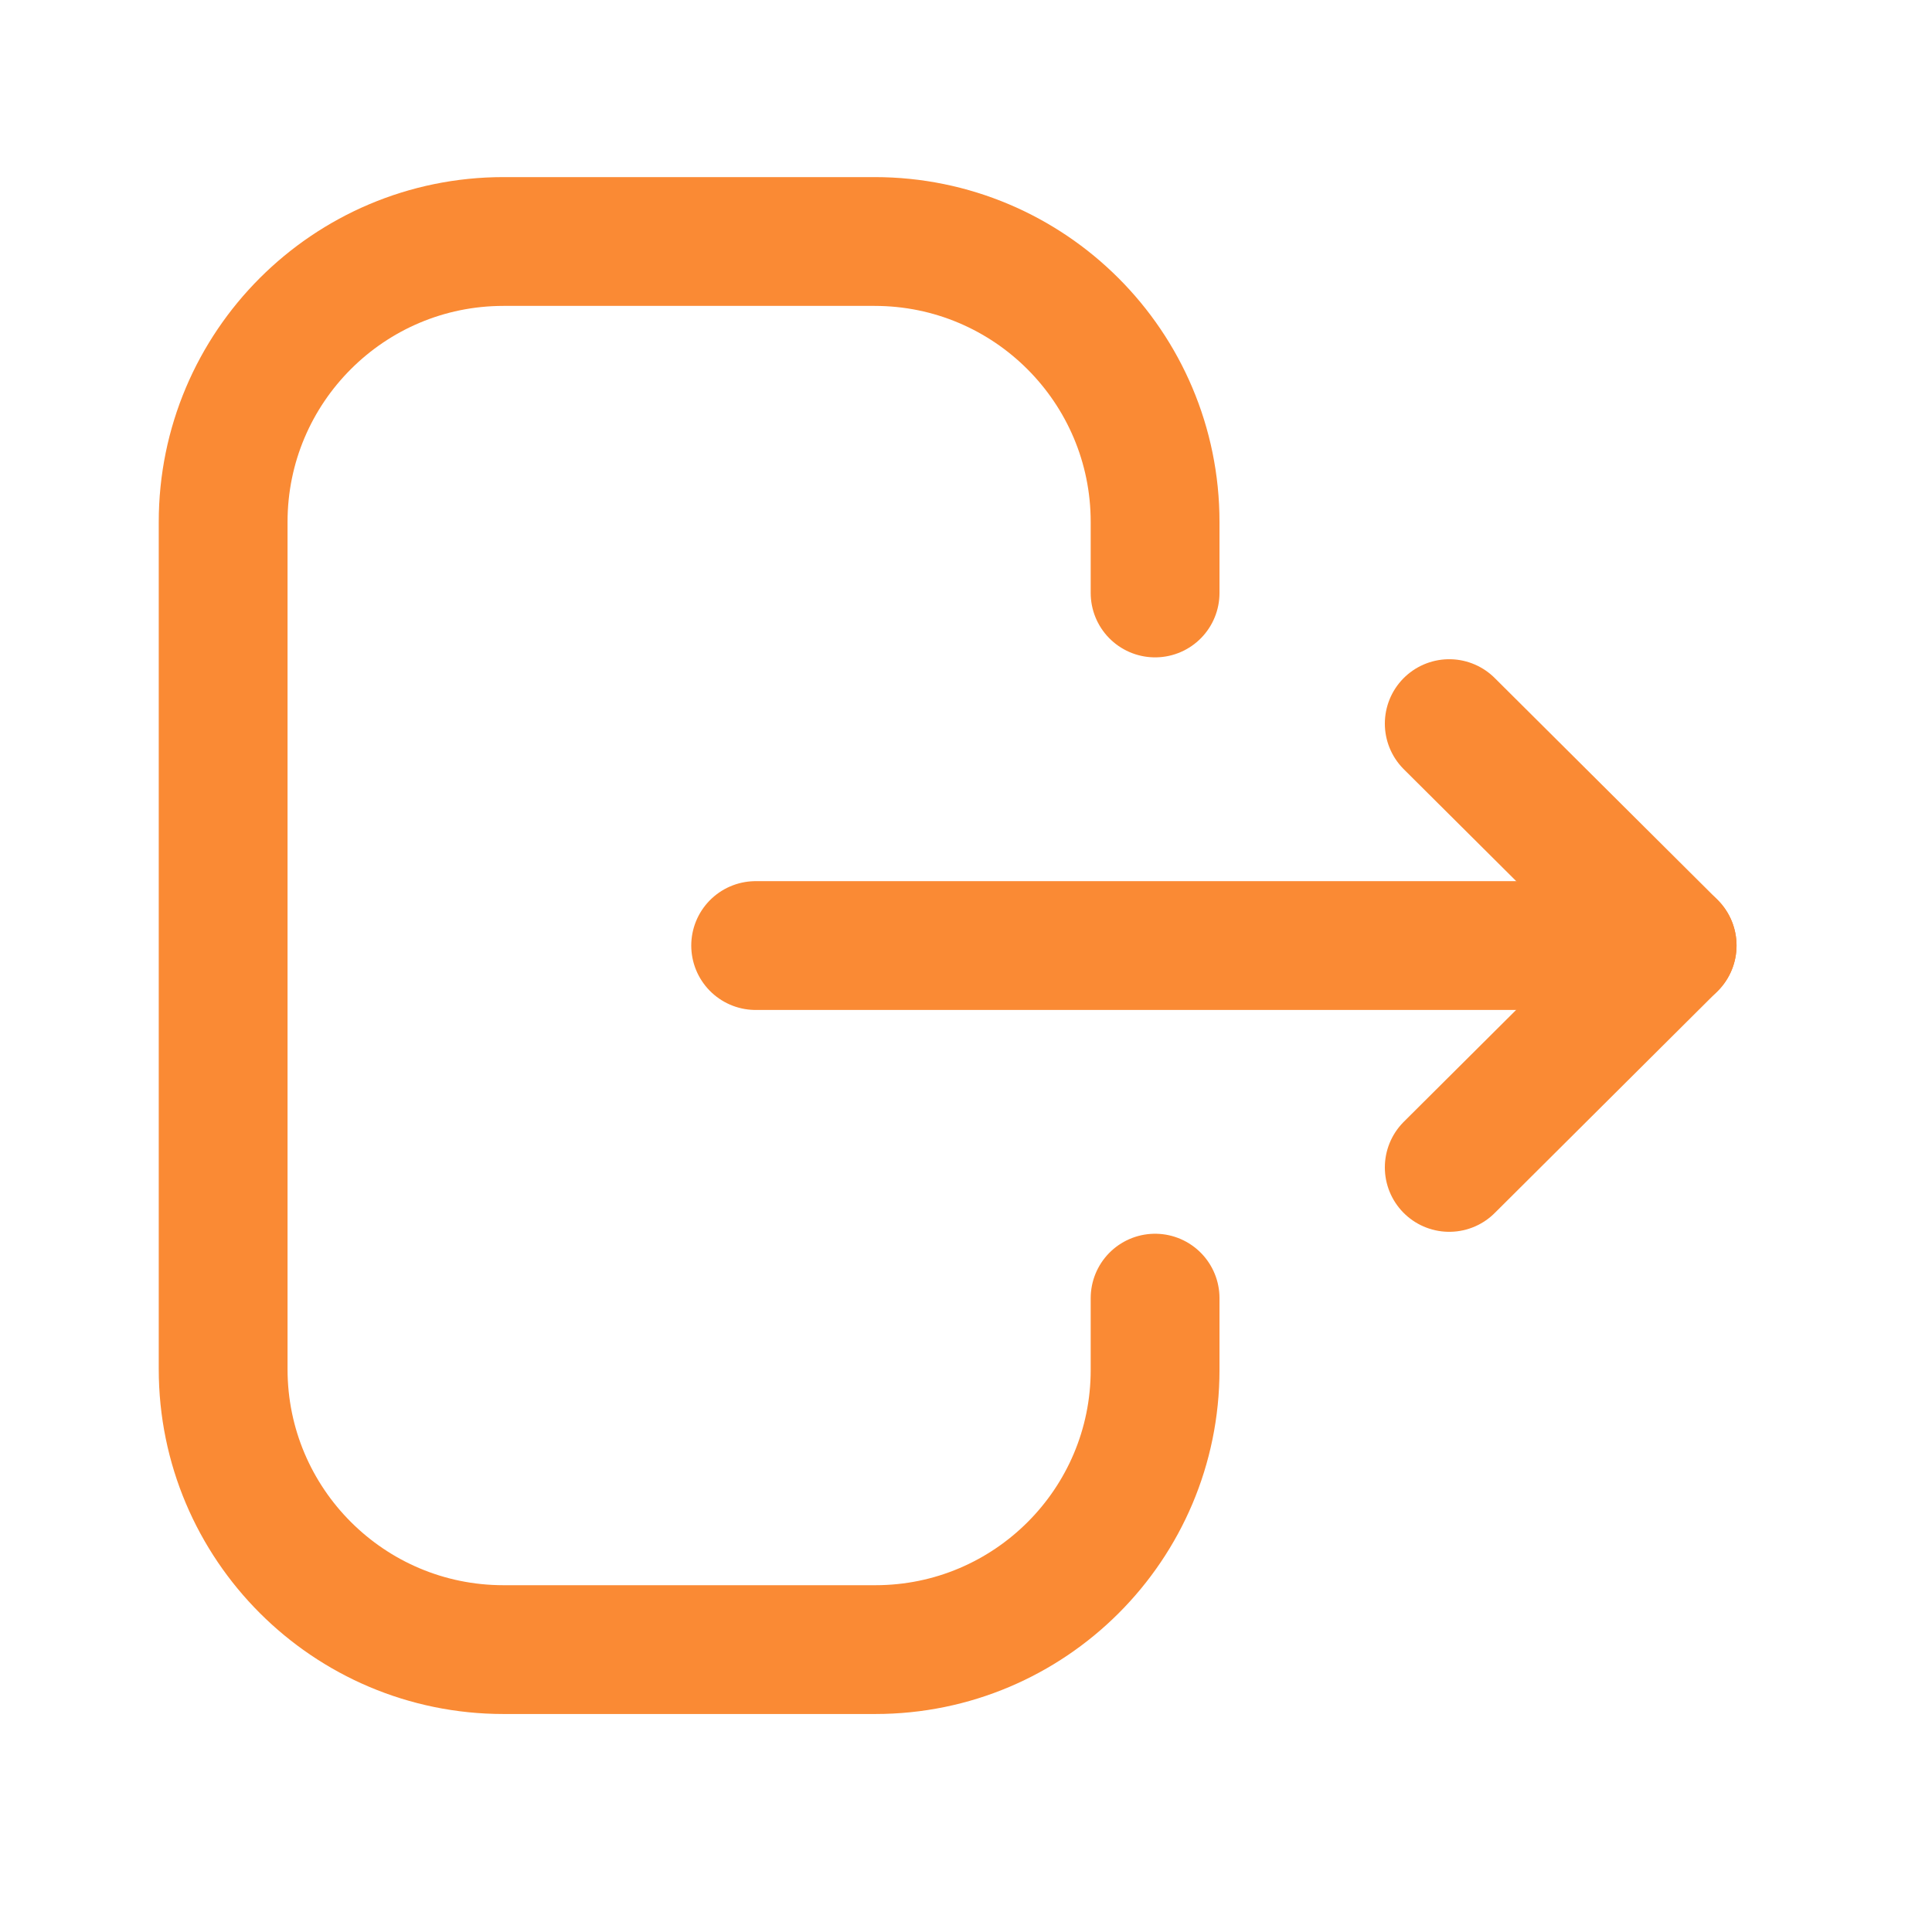 <svg width="24" height="24" viewBox="0 0 24 24" fill="none" xmlns="http://www.w3.org/2000/svg">
<path d="M14.349 7.366V6.484C14.349 4.56 12.789 3 10.864 3H6.255C4.332 3 2.772 4.56 2.772 6.484V17.008C2.772 18.932 4.332 20.492 6.255 20.492H10.874C12.792 20.492 14.349 18.936 14.349 17.018V16.126" stroke="#FA8A34" stroke-width="1.6" stroke-linecap="round" stroke-linejoin="round"/>
<path d="M20.772 11.746H9.387" stroke="#FA8A34" stroke-width="1.6" stroke-linecap="round" stroke-linejoin="round"/>
<path d="M18.003 8.989L20.772 11.745L18.003 14.502" stroke="#FA8A34" stroke-width="1.6" stroke-linecap="round" stroke-linejoin="round"/>
</svg>
